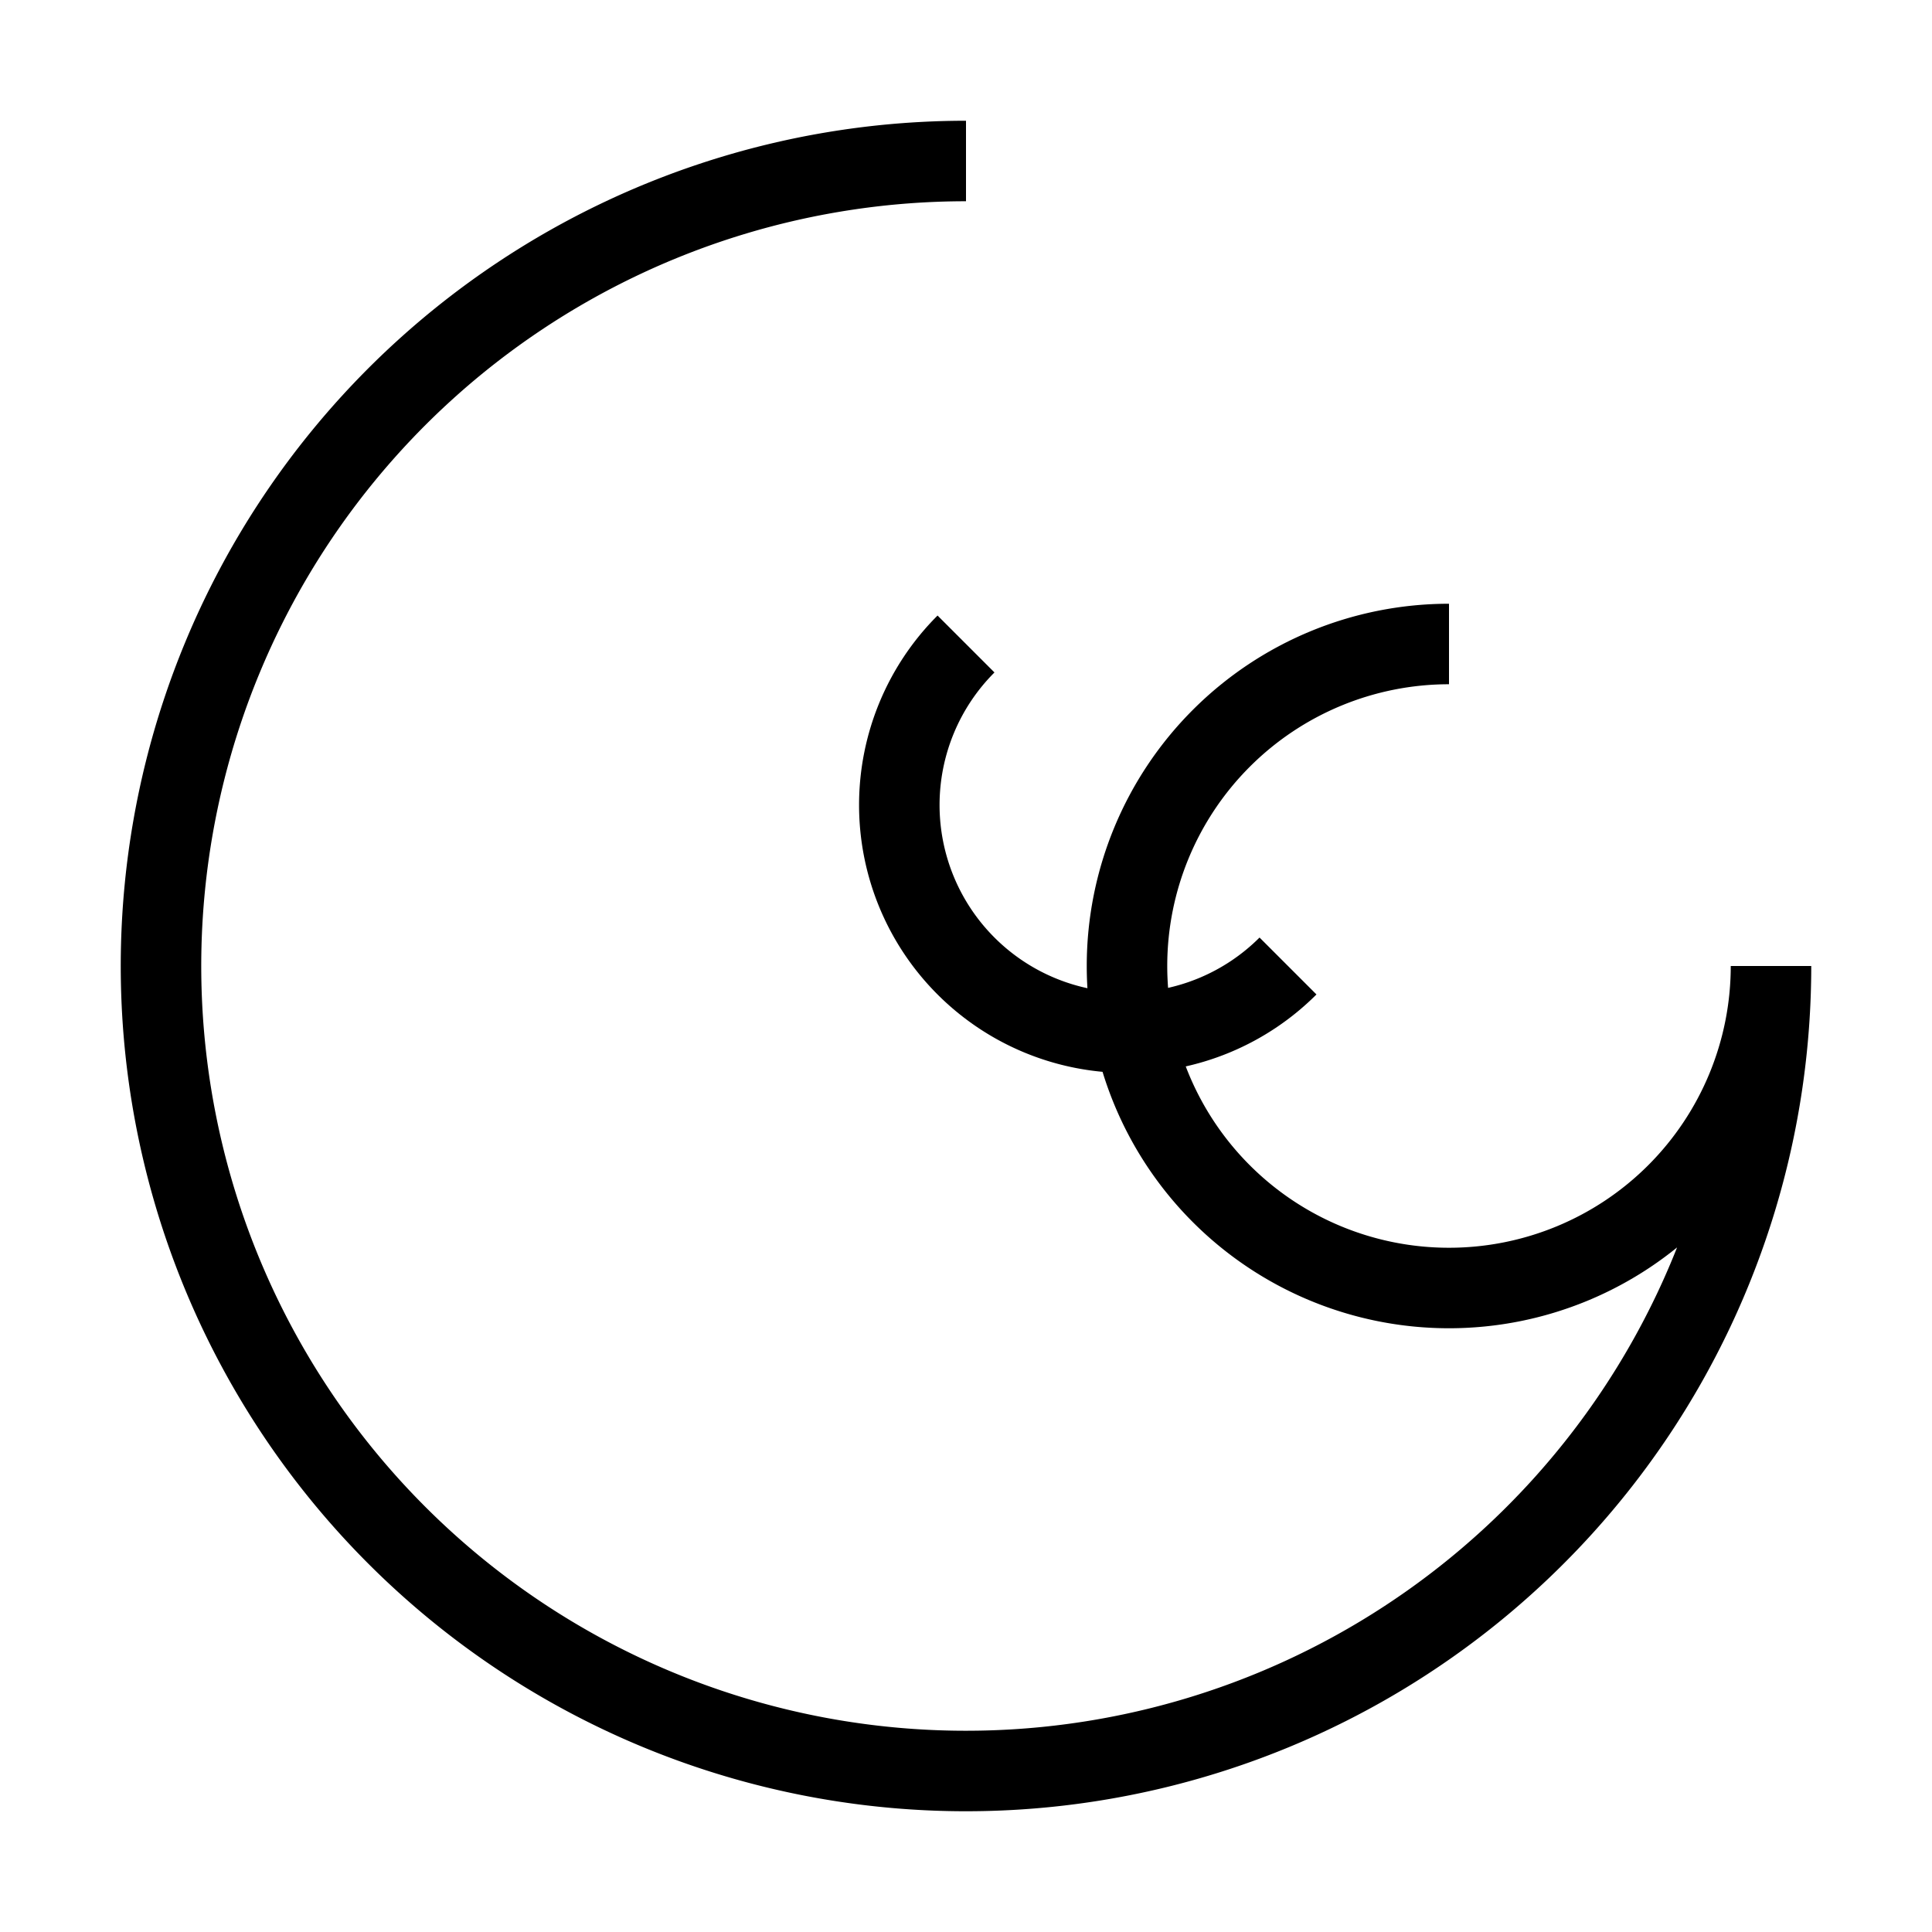 <?xml version="1.0" encoding="UTF-8"?>
<svg width="512" height="512" viewBox="0 0 24 24" fill="none" xmlns="http://www.w3.org/2000/svg">
  <path d="M12 2a10 10 0 1 0 10 10 4 4 0 1 1-4-4" stroke="currentColor" strokeWidth="2" strokeLinecap="round" strokeLinejoin="round"/>
  <path d="M12 8a2 2 0 1 0 4 4" stroke="currentColor" strokeWidth="2" strokeLinecap="round" strokeLinejoin="round"/>
</svg>